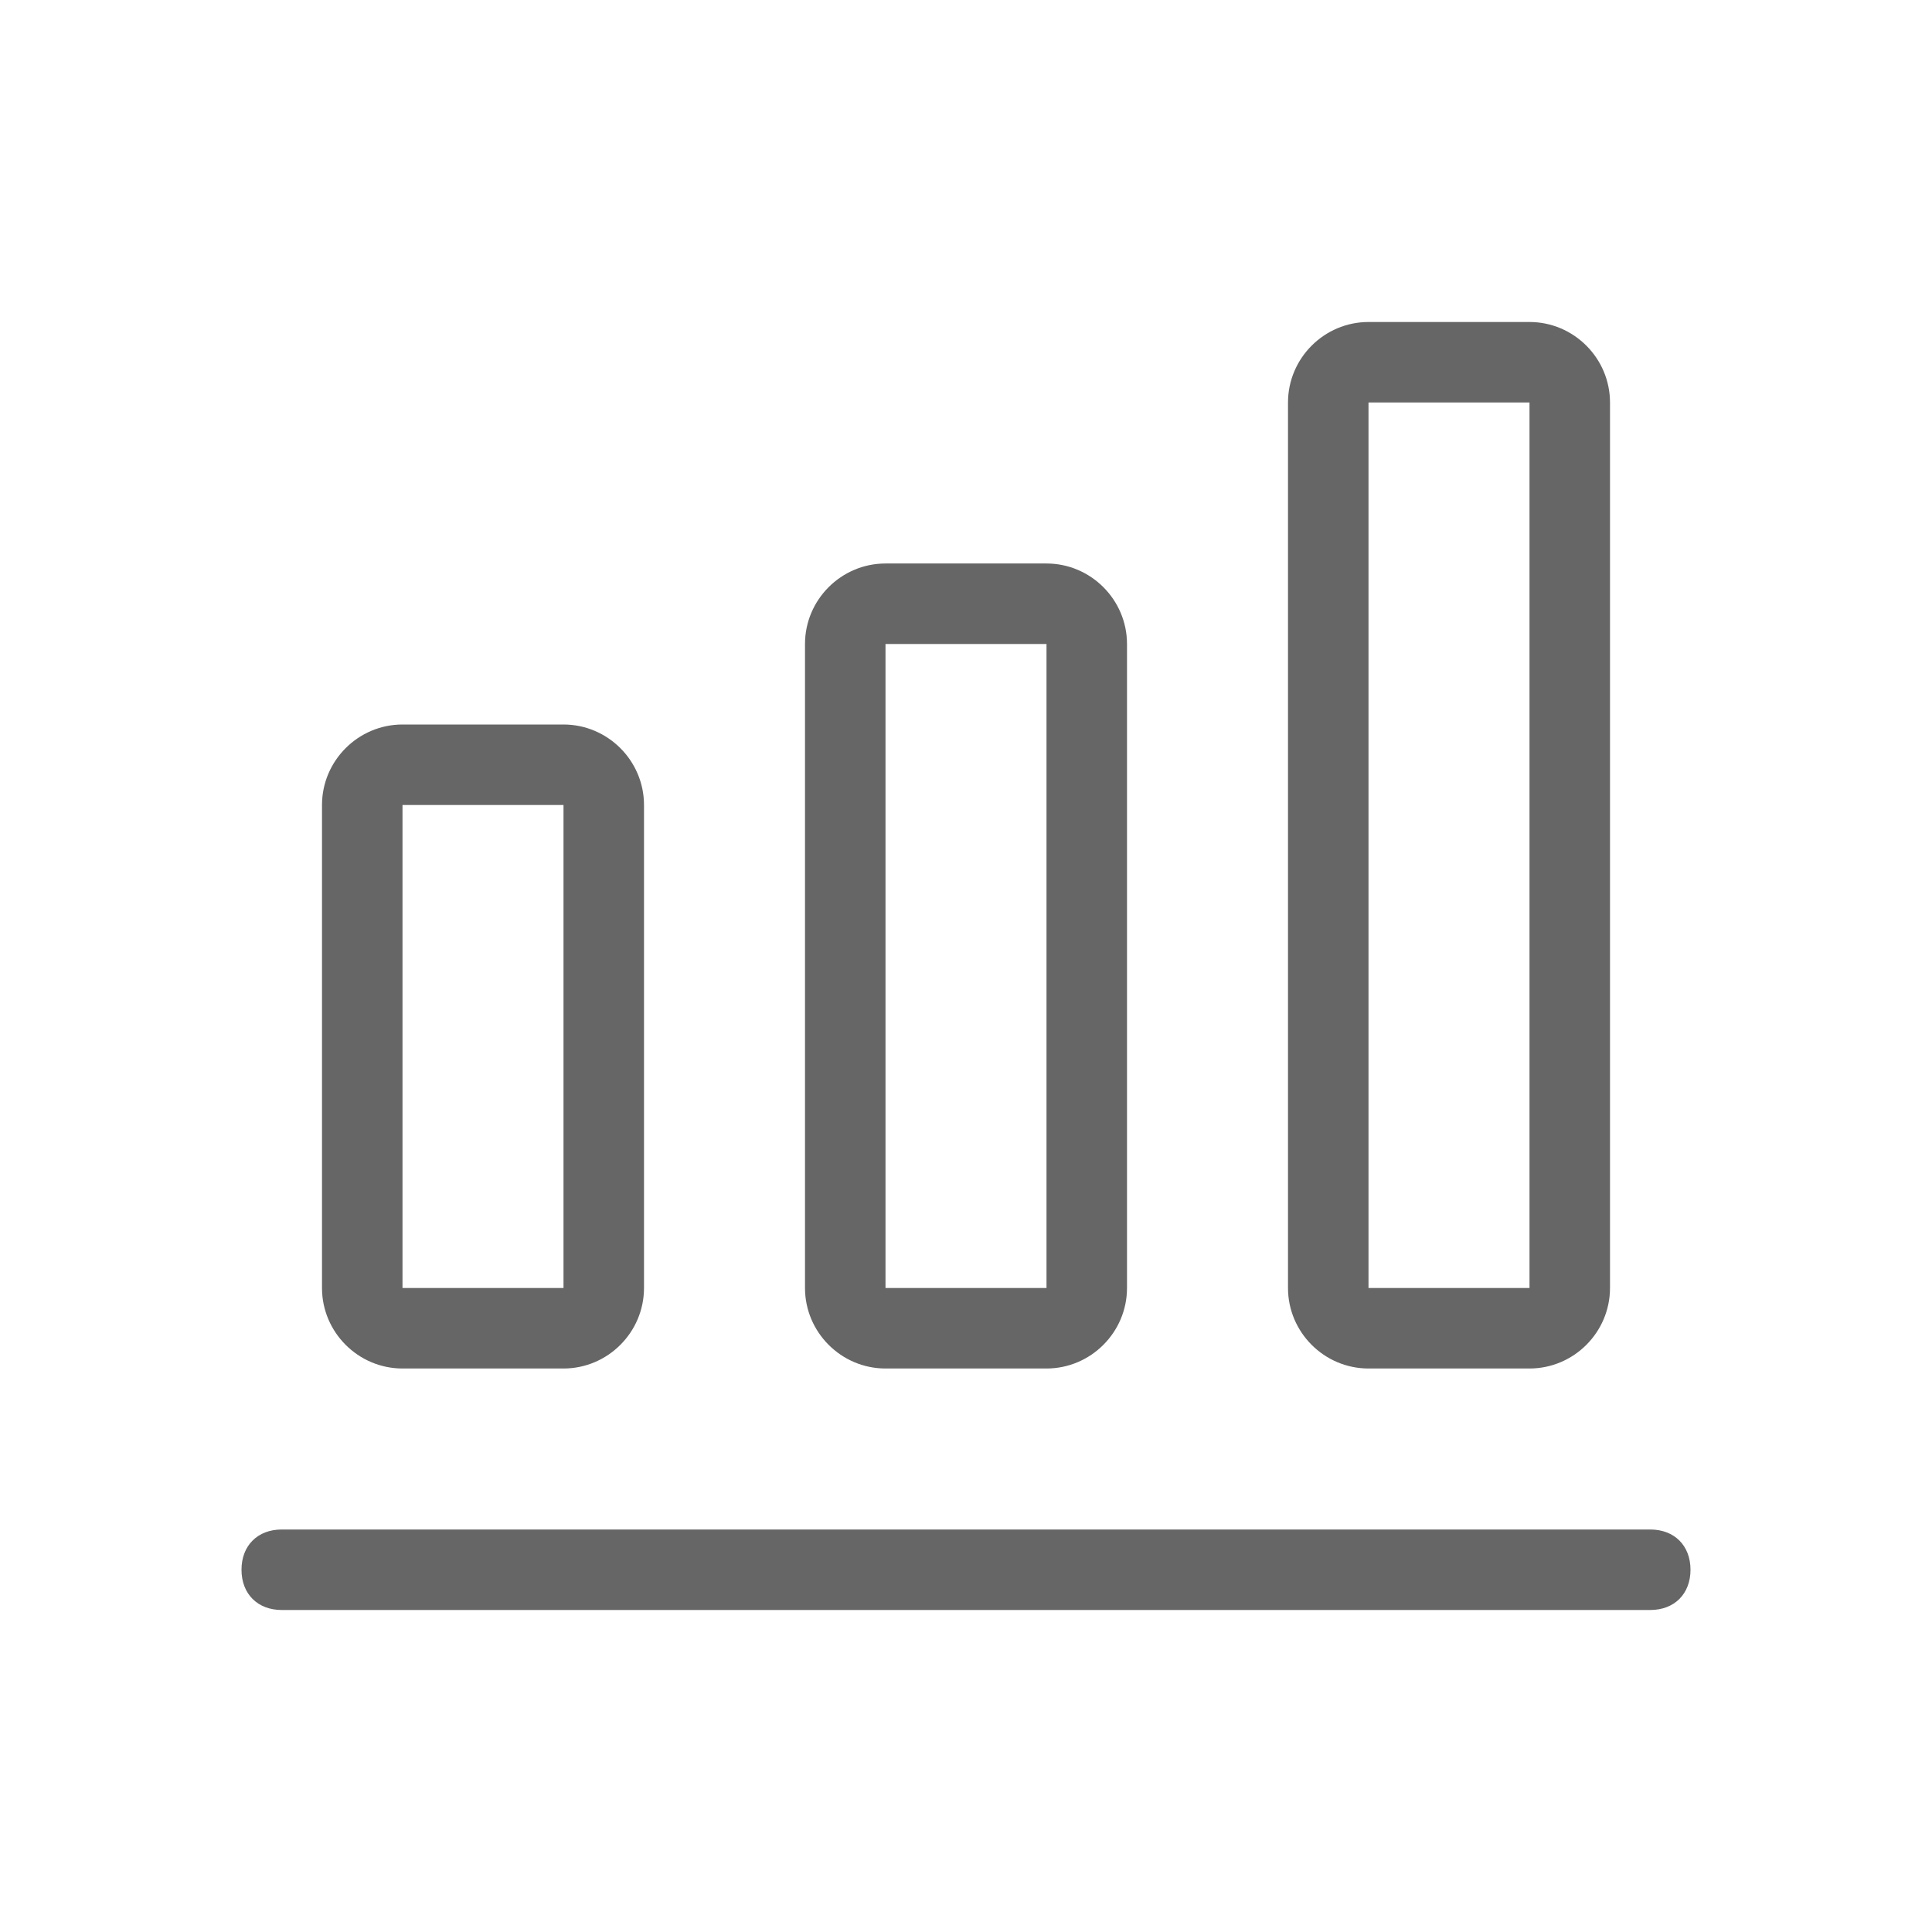 <?xml version="1.0" standalone="no"?><!DOCTYPE svg PUBLIC "-//W3C//DTD SVG 1.1//EN" "http://www.w3.org/Graphics/SVG/1.1/DTD/svg11.dtd"><svg t="1708432668538" class="icon" viewBox="0 0 1024 1024" version="1.1" xmlns="http://www.w3.org/2000/svg" p-id="3393" xmlns:xlink="http://www.w3.org/1999/xlink" width="128" height="128"><path d="M874.667 853.333H149.333c-12.8 0-21.333-8.533-21.333-21.333s8.533-21.333 21.333-21.333h725.333c12.8 0 21.333 8.533 21.333 21.333s-8.533 21.333-21.333 21.333zM298.667 725.333h-85.333c-23.467 0-42.667-19.2-42.667-42.667V426.667c0-23.467 19.2-42.667 42.667-42.667h85.333c23.467 0 42.667 19.2 42.667 42.667v256c0 23.467-19.2 42.667-42.667 42.667z m0-42.667v21.333-21.333z m0-256h-85.333v256h85.333V426.667zM554.667 725.333h-85.333c-23.467 0-42.667-19.2-42.667-42.667V341.333c0-23.467 19.2-42.667 42.667-42.667h85.333c23.467 0 42.667 19.2 42.667 42.667v341.333c0 23.467-19.2 42.667-42.667 42.667z m0-42.667v21.333-21.333z m0-341.333h-85.333v341.333h85.333V341.333zM810.667 725.333h-85.333c-23.467 0-42.667-19.2-42.667-42.667V213.333c0-23.467 19.2-42.667 42.667-42.667h85.333c23.467 0 42.667 19.2 42.667 42.667v469.333c0 23.467-19.2 42.667-42.667 42.667z m0-42.667v21.333-21.333z m0-469.333h-85.333v469.333h85.333V213.333z" fill="#666666" p-id="3394"></path></svg>